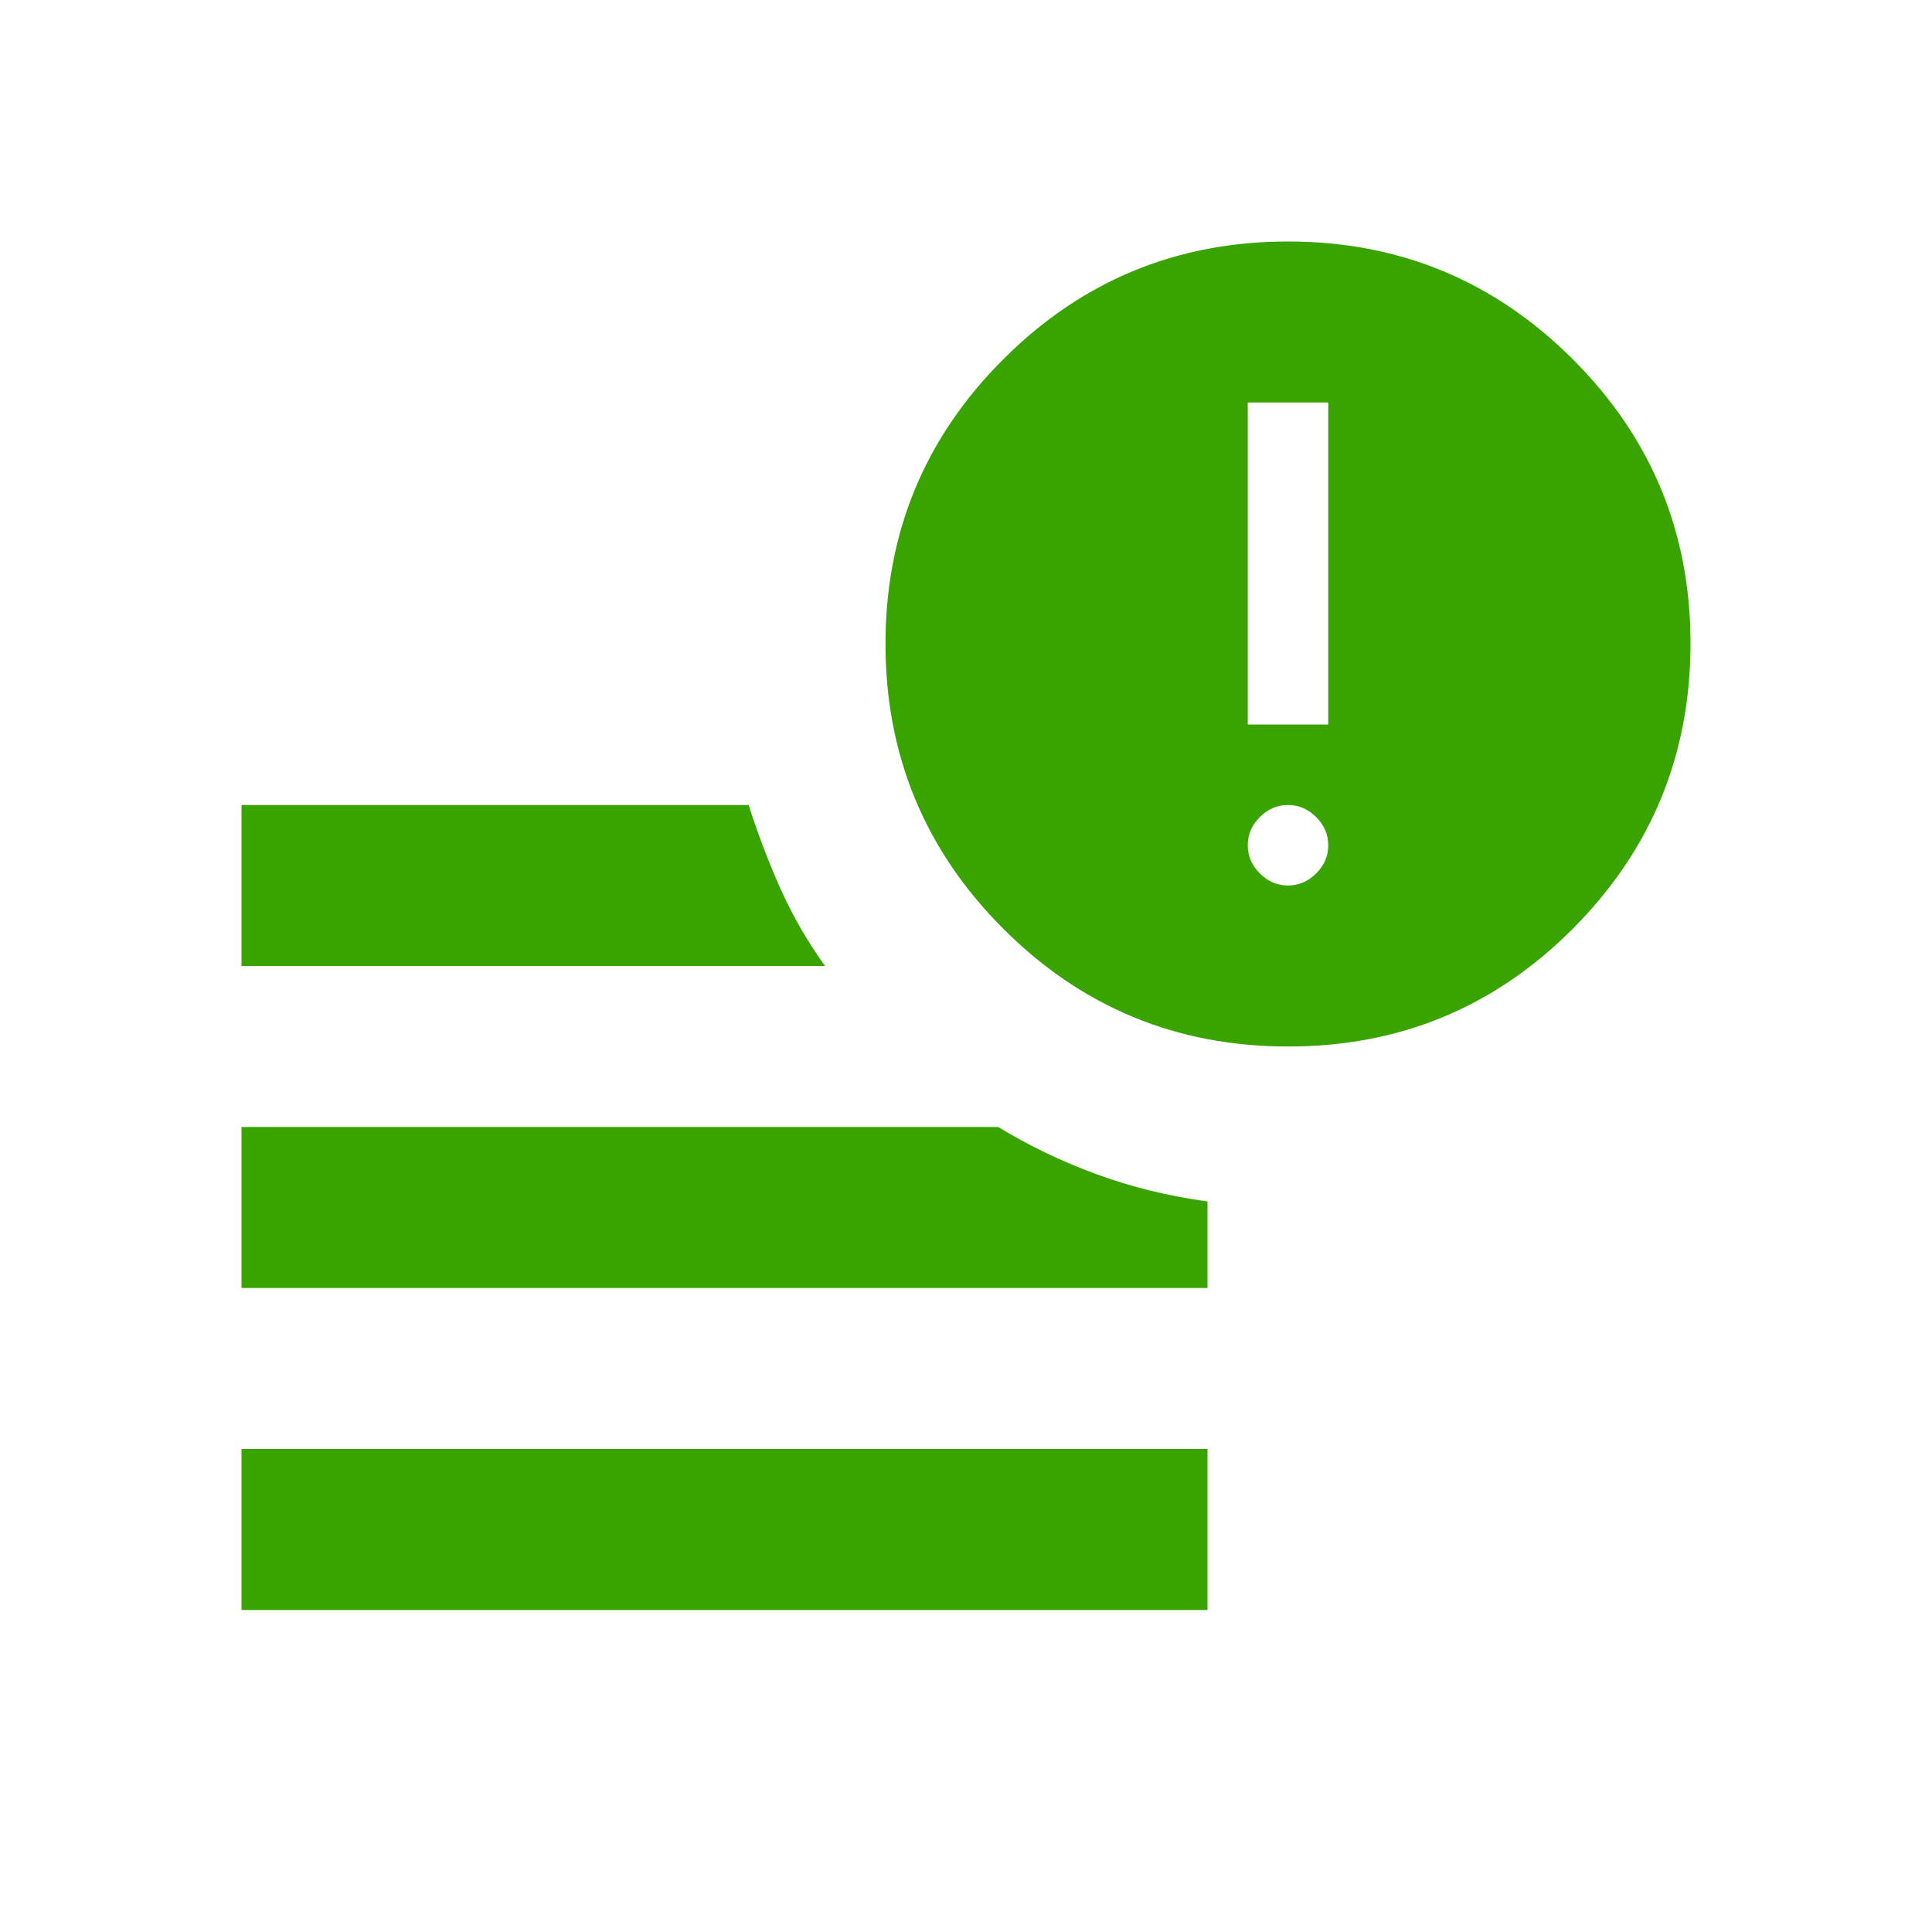 <svg width="72" height="72" viewBox="0 0 72 72" fill="none" xmlns="http://www.w3.org/2000/svg">
<path d="M9 60V54H45V60H9ZM48 39C43.85 39 40.313 37.537 37.389 34.611C34.465 31.685 33.002 28.148 33 24C32.998 19.852 34.461 16.315 37.389 13.389C40.317 10.463 43.854 9 48 9C52.146 9 55.684 10.463 58.614 13.389C61.544 16.315 63.006 19.852 63 24C62.994 28.148 61.531 31.686 58.611 34.614C55.691 37.542 52.154 39.004 48 39ZM9 36V30H27.9C28.25 31.1 28.65 32.15 29.1 33.15C29.55 34.15 30.1 35.1 30.75 36H9ZM9 48V42H37.2C38.35 42.7 39.575 43.288 40.875 43.764C42.175 44.24 43.55 44.577 45 44.775V48H9ZM46.5 27H49.5V15H46.5V27ZM48 33C48.4 33 48.75 32.85 49.05 32.55C49.35 32.25 49.5 31.9 49.5 31.5C49.5 31.1 49.35 30.75 49.05 30.45C48.75 30.15 48.4 30 48 30C47.6 30 47.25 30.15 46.95 30.45C46.65 30.75 46.5 31.1 46.5 31.5C46.5 31.9 46.65 32.25 46.95 32.55C47.25 32.85 47.6 33 48 33Z" fill="#39A300"/>
</svg>
